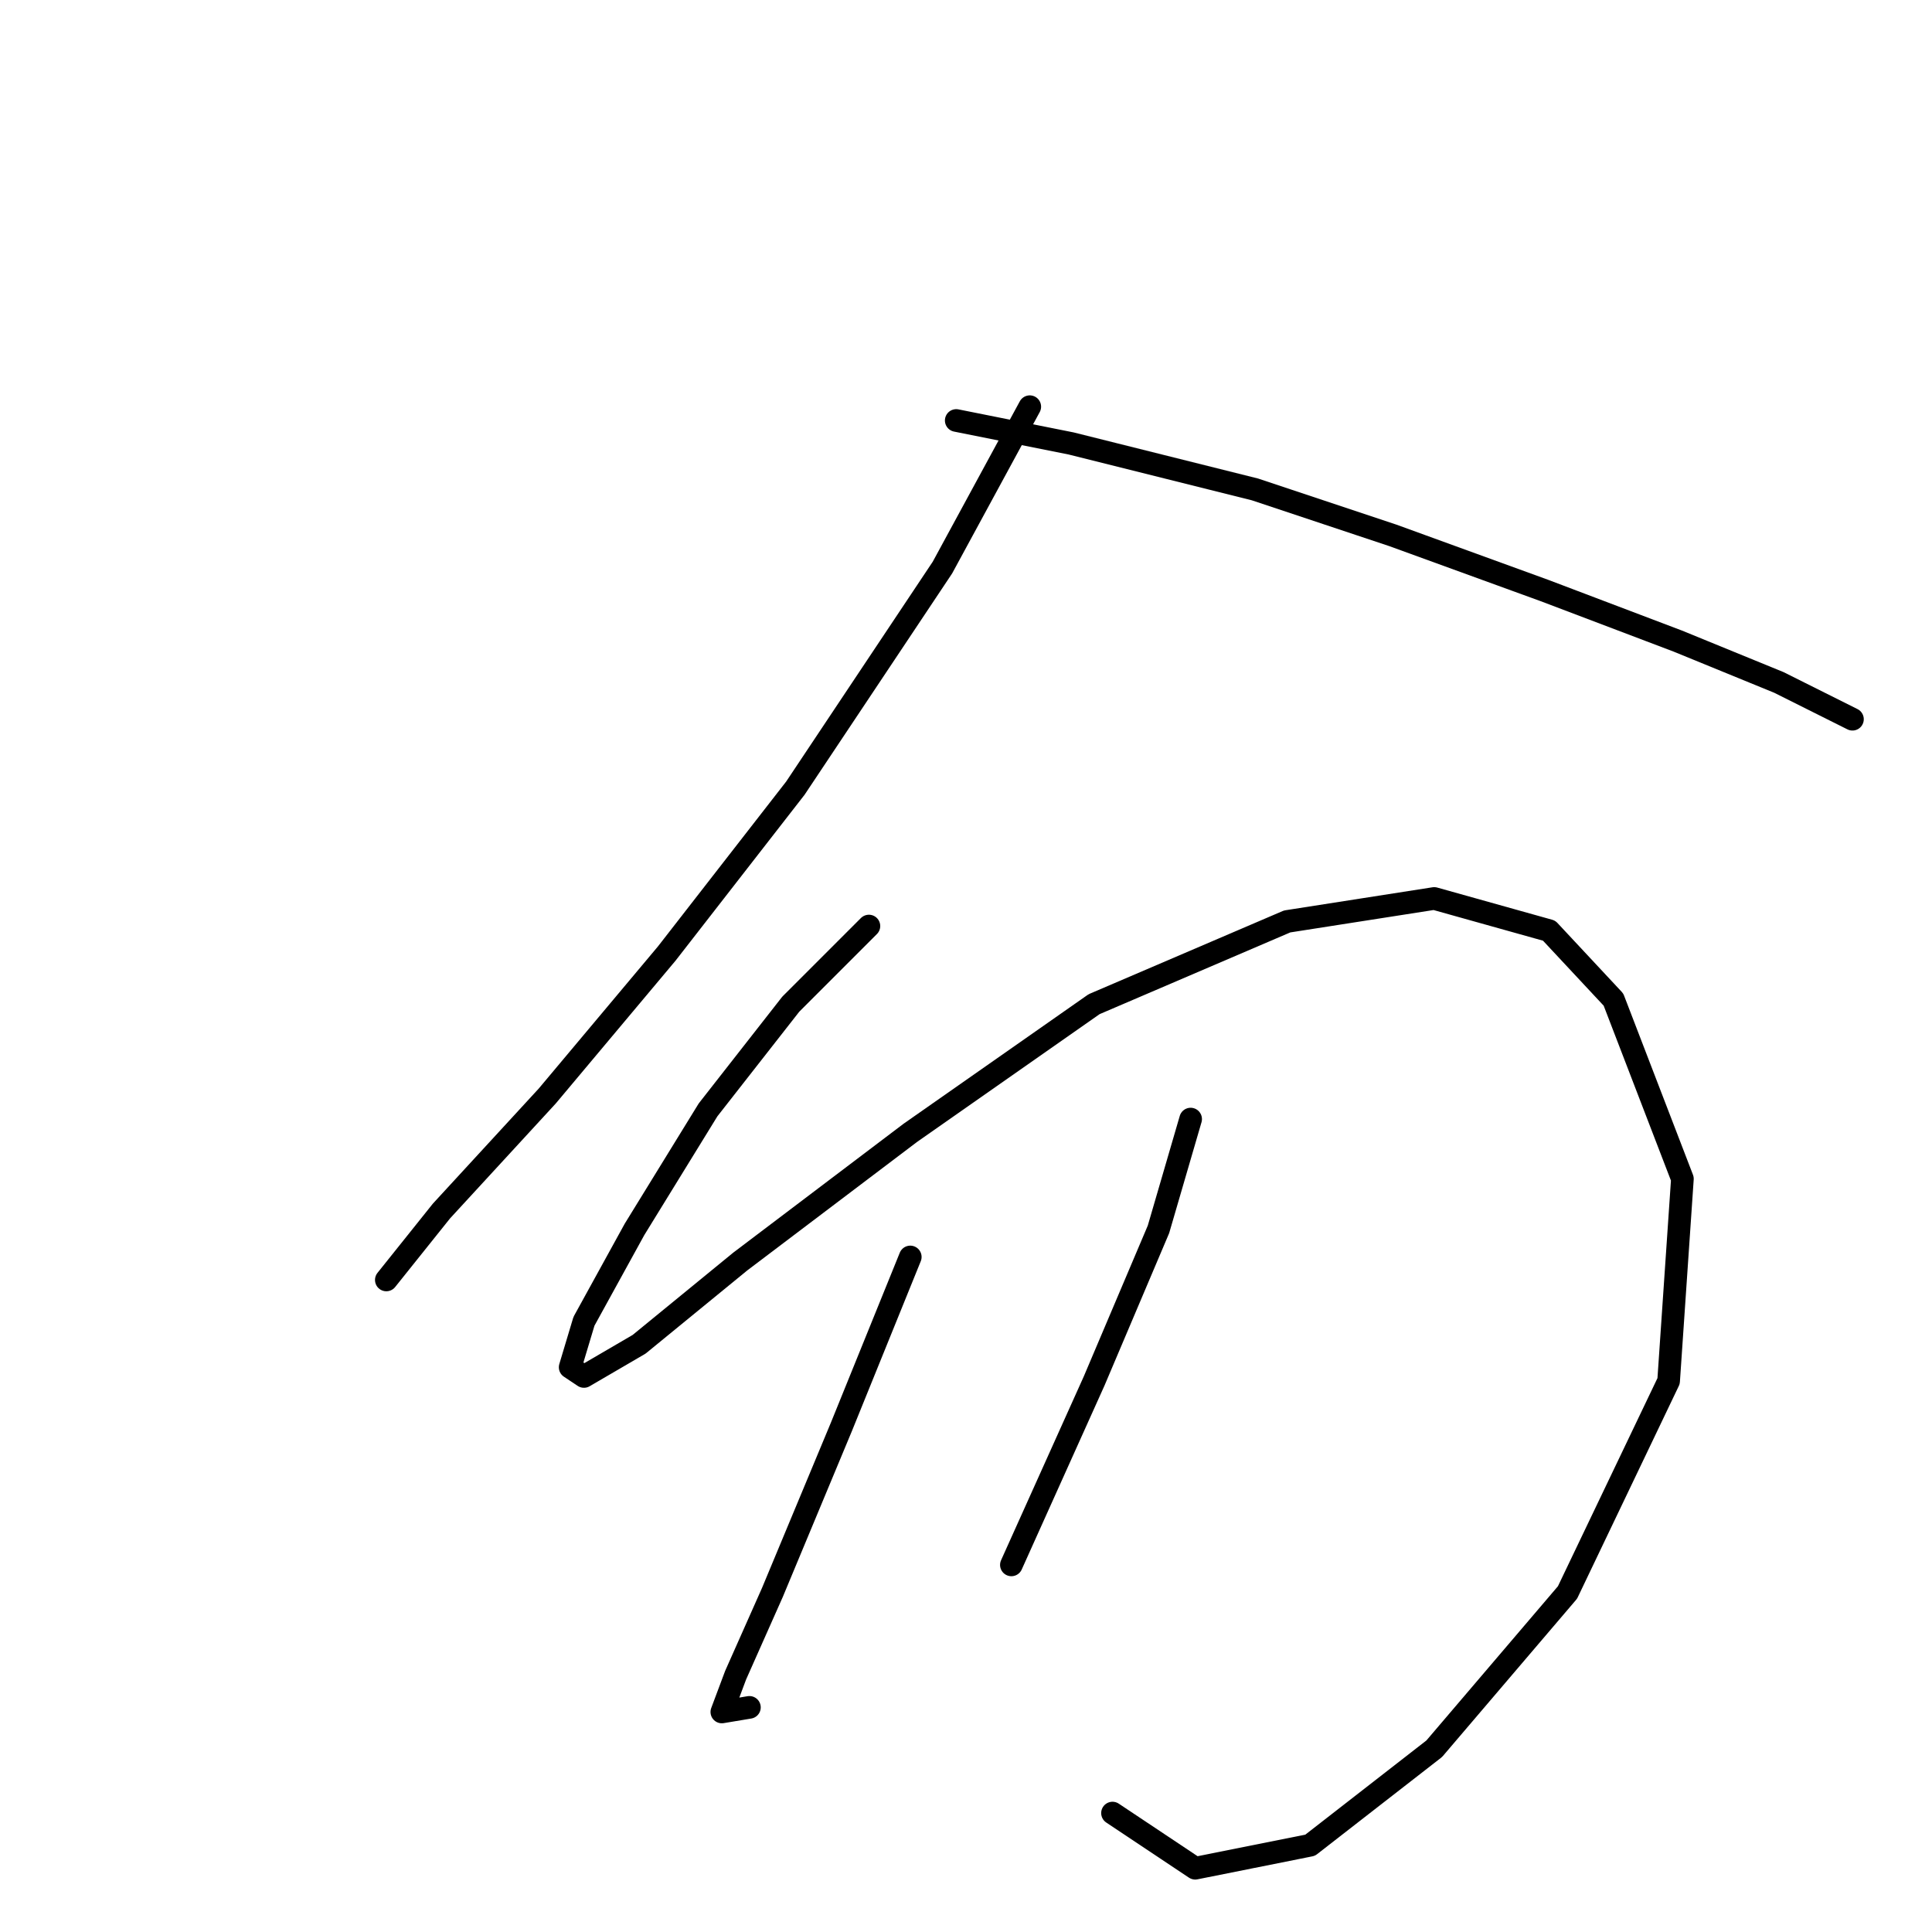 <?xml version="1.0" standalone="no"?>
    <svg width="256" height="256" xmlns="http://www.w3.org/2000/svg" version="1.1">
    <polyline stroke="black" stroke-width="3" stroke-linecap="round" fill="transparent" stroke-linejoin="round" points="136.45 53.889 124.879 75.204 105.391 104.436 88.339 126.36 72.505 145.239 58.498 160.464 51.19 169.599 51.19 169.599 " />
        <polyline stroke="black" stroke-width="3" stroke-linecap="round" fill="transparent" stroke-linejoin="round" points="126.706 55.716 141.931 58.761 166.291 64.851 184.561 70.941 204.657 78.249 222.318 84.948 235.716 90.429 245.46 95.301 245.46 95.301 " />
        <polyline stroke="black" stroke-width="3" stroke-linecap="round" fill="transparent" stroke-linejoin="round" points="115.135 122.706 104.782 133.059 93.82 147.066 84.076 162.9 77.377 175.08 75.55 181.17 77.377 182.388 84.685 178.125 98.083 167.163 120.616 150.111 144.976 133.059 170.554 122.097 190.042 119.052 205.266 123.315 213.792 132.45 222.927 156.201 221.1 182.996 207.702 211.01 190.042 231.716 173.599 244.505 158.374 247.55 147.412 240.242 147.412 240.242 " />
        <polyline stroke="black" stroke-width="3" stroke-linecap="round" fill="transparent" stroke-linejoin="round" points="120.616 166.554 111.481 189.086 102.346 211.01 97.474 221.972 95.647 226.844 99.301 226.235 99.301 226.235 " />
        <polyline stroke="black" stroke-width="3" stroke-linecap="round" fill="transparent" stroke-linejoin="round" points="157.765 148.284 153.502 162.9 144.976 182.996 134.014 207.356 134.014 207.356 " />
        </svg>